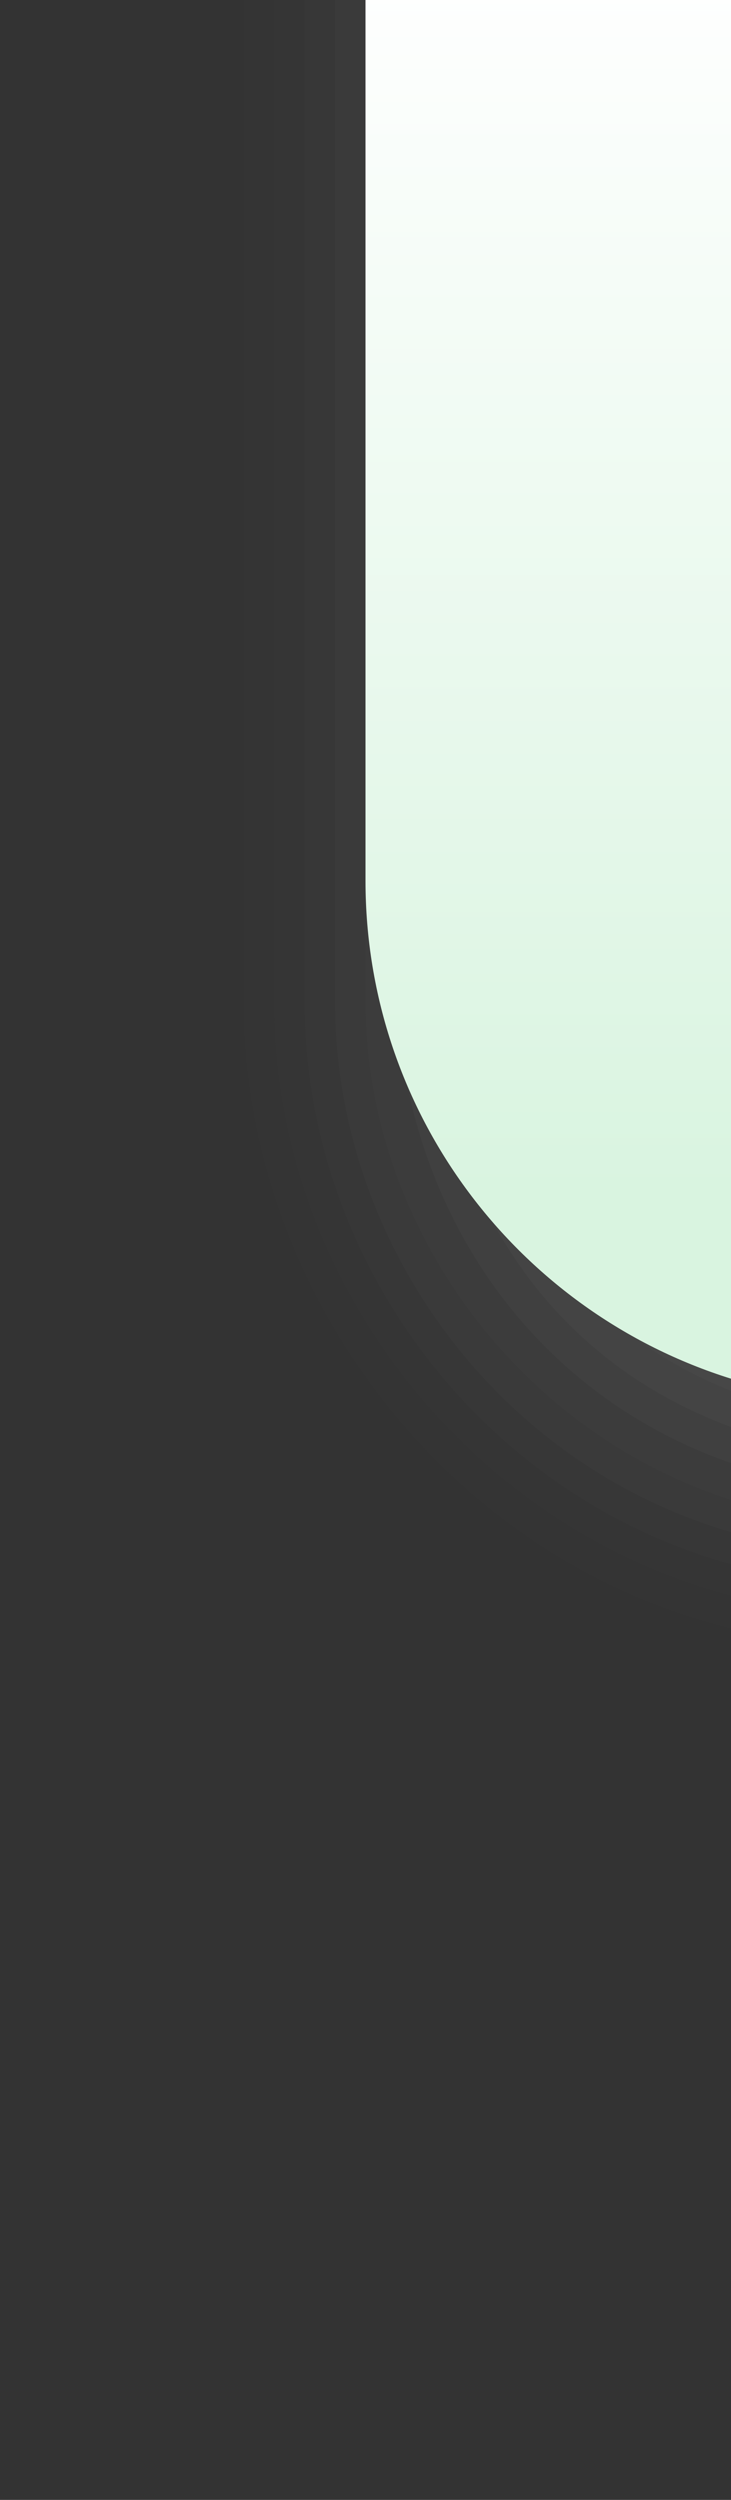 <?xml version="1.0" encoding="UTF-8"?>
<!DOCTYPE svg PUBLIC "-//W3C//DTD SVG 1.1 Tiny//EN" "http://www.w3.org/Graphics/SVG/1.1/DTD/svg11-tiny.dtd">
<svg width="24" height="82" viewBox="-1.184 -0.236 24 82">
<rect x="-1.184" y="-0.236" width="24" height="82" fill="#333333" stroke="none"/>
<path fill-opacity="0.01" fill="#656B6B" d="M6.816-0.236v32.875c0,9.348,6.559,18.225,16,20.537V-0.236H6.816z"/>
<path fill-opacity="0.02" fill="#656B6B" d="M7.816-0.236v32.875c0,9.098,6.365,17.186,15,19.465v-52.34H7.816z"/>
<path fill-opacity="0.03" fill="#656B6B" d="M8.816-0.236v32.875c0,8.492,5.814,16.172,14,18.434V-0.236H8.816z"/>
<path fill-opacity="0.06" fill="#656B6B" d="M9.816-0.236v32.875c0,7.74,5.172,15.096,13,17.381V-0.236H9.816z"/>
<path fill-opacity="0.05" fill="#656B6B" d="M10.818-0.236v32.875c0,7.223,4.904,14.049,11.998,16.324V-0.236H10.818z"/>
<path fill-opacity="0.1" fill="#656B6B" d="M11.816-0.236l0.002,31.875c-0.002,7.213,4.072,13.705,10.998,16.115v-47.99H11.816z"/>
<path fill-opacity="0.1" fill="#656B6B" d="M12.816-0.236l0.002,30.875c-0.002,6.955,3.076,13.369,9.998,15.934V-0.236H12.816z"/>
<path fill-opacity="0.1" fill="#656B6B" d="M13.816-0.236l0.002,29.885c-0.002,6.693,2.215,13.029,8.998,15.736V-0.236H13.816z"/>
<linearGradient id="_2" gradientUnits="userSpaceOnUse" x1="16.82" y1="38.92" x2="16.82" y2="-1.7">
<stop stop-color="#D9F4E0" offset="0"/>
<stop stop-color="#FFFFFF" offset="1"/>
</linearGradient>
<path fill="url(#_2)" d="M10.816-0.236v28.885c0,7.672,5.047,14.164,12,16.338V-0.236H10.816z"/>
</svg>